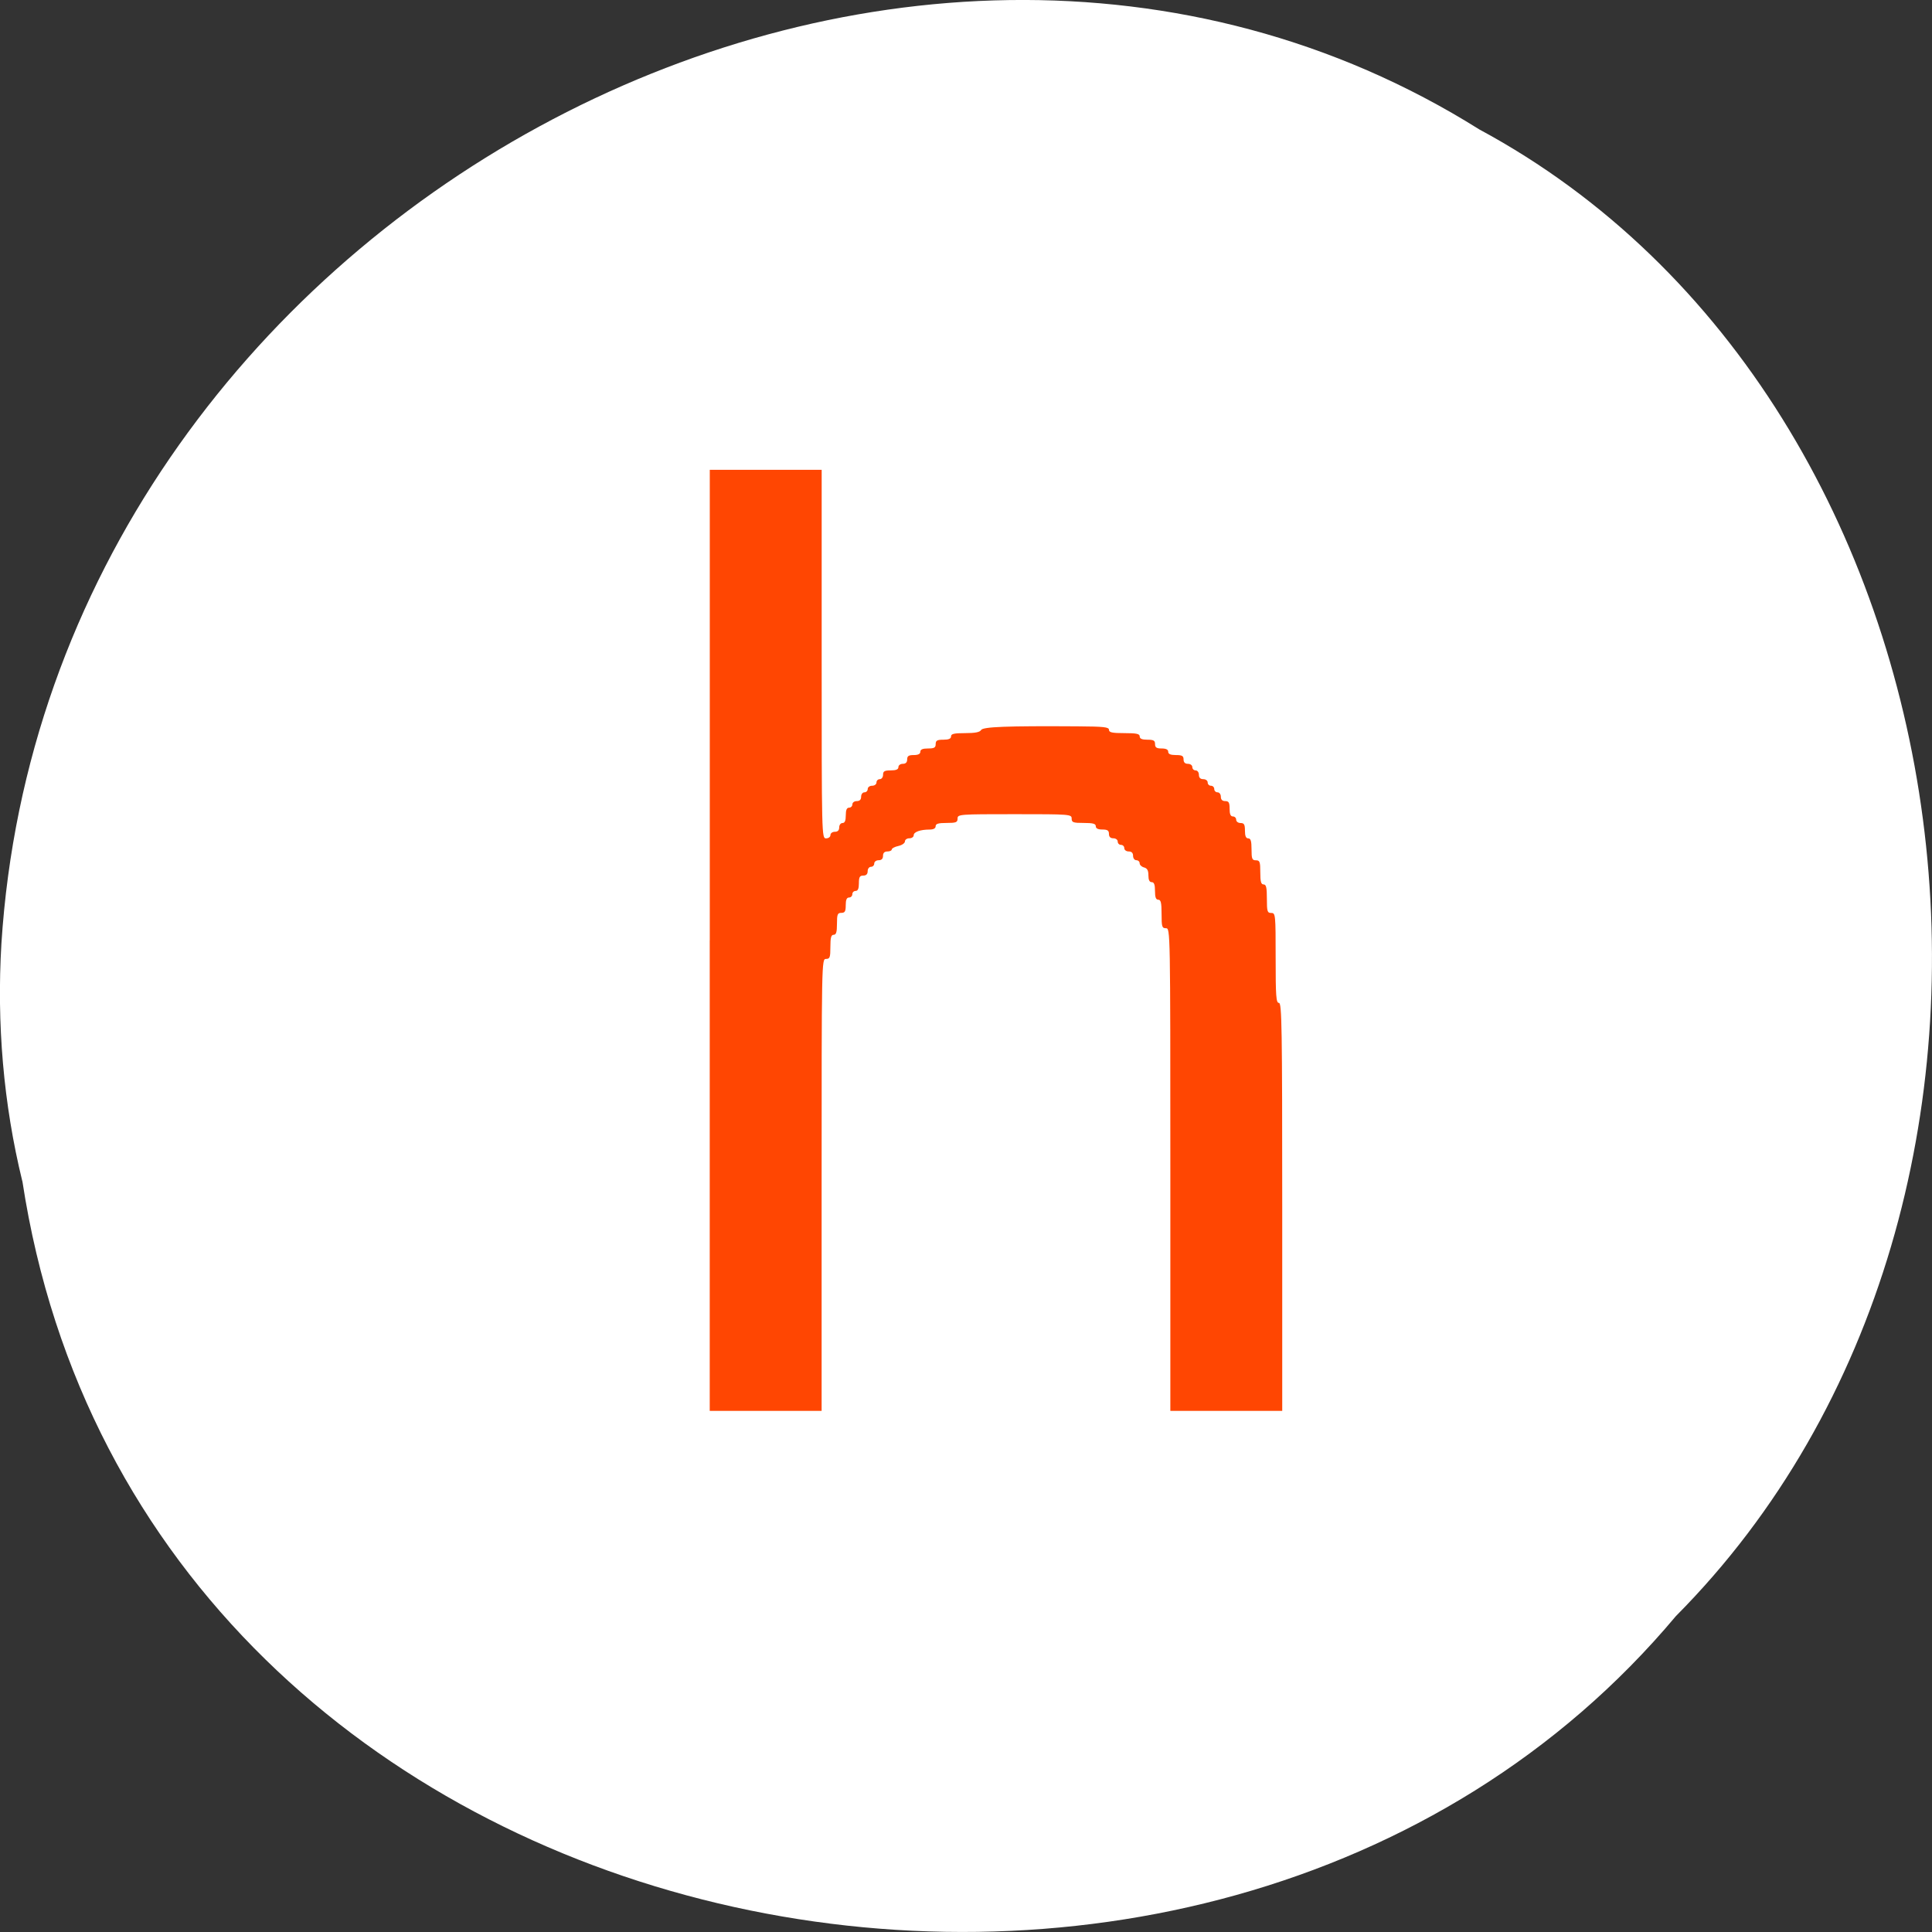 <svg xmlns="http://www.w3.org/2000/svg" viewBox="0 0 256 256"><rect x="0" y="0" width="256" height="256" fill="#333333" stroke="none"/><g transform="translate(0 -796.36)"><path d="m 2.967 952.88 c 15.875 104.05 156.87 131.89 219.1 57.62 54.798 -55.17 41.16 -160.78 -26.05 -196.99 -77.21 -48.44 -189.69 11.446 -195.83 107.88 c -0.632 10.565 0.26 21.245 2.771 31.493 z" style="fill:#fff;color:#000"/><path d="m 94.05 124.6 v -62.35 h 7.413 h 7.413 v 24.419 c 0 24.22 0.005 24.419 0.581 24.419 0.323 0 0.581 -0.194 0.581 -0.436 0 -0.242 0.258 -0.436 0.581 -0.436 0.388 0 0.581 -0.194 0.581 -0.581 0 -0.323 0.194 -0.581 0.436 -0.581 0.305 0 0.436 -0.307 0.436 -1.017 0 -0.711 0.132 -1.017 0.436 -1.017 0.24 0 0.436 -0.196 0.436 -0.436 0 -0.242 0.258 -0.436 0.581 -0.436 0.388 0 0.581 -0.194 0.581 -0.581 0 -0.323 0.194 -0.581 0.436 -0.581 0.24 0 0.436 -0.196 0.436 -0.436 0 -0.242 0.258 -0.436 0.581 -0.436 0.323 0 0.581 -0.194 0.581 -0.436 0 -0.24 0.196 -0.436 0.436 -0.436 0.242 0 0.436 -0.258 0.436 -0.581 0 -0.471 0.194 -0.581 1.017 -0.581 0.711 0 1.017 -0.132 1.017 -0.436 0 -0.242 0.258 -0.436 0.581 -0.436 0.388 0 0.581 -0.194 0.581 -0.581 0 -0.452 0.194 -0.581 0.872 -0.581 0.581 0 0.872 -0.145 0.872 -0.436 0 -0.305 0.307 -0.436 1.017 -0.436 0.824 0 1.017 -0.111 1.017 -0.581 0 -0.471 0.194 -0.581 1.017 -0.581 0.711 0 1.017 -0.132 1.017 -0.436 0 -0.343 0.402 -0.436 1.875 -0.436 1.314 0 1.945 -0.123 2.108 -0.411 0.243 -0.43 3.382 -0.55 12.805 -0.488 3.476 0.023 4.142 0.097 4.142 0.463 0 0.346 0.42 0.436 2.035 0.436 1.615 0 2.035 0.09 2.035 0.436 0 0.305 0.307 0.436 1.017 0.436 0.824 0 1.017 0.111 1.017 0.581 0 0.452 0.194 0.581 0.872 0.581 0.581 0 0.872 0.145 0.872 0.436 0 0.305 0.307 0.436 1.017 0.436 0.824 0 1.017 0.111 1.017 0.581 0 0.388 0.194 0.581 0.581 0.581 0.323 0 0.581 0.194 0.581 0.436 0 0.24 0.196 0.436 0.436 0.436 0.242 0 0.436 0.258 0.436 0.581 0 0.388 0.194 0.581 0.581 0.581 0.323 0 0.581 0.194 0.581 0.436 0 0.24 0.196 0.436 0.436 0.436 0.24 0 0.436 0.196 0.436 0.436 0 0.24 0.196 0.436 0.436 0.436 0.242 0 0.436 0.258 0.436 0.581 0 0.388 0.194 0.581 0.581 0.581 0.471 0 0.581 0.194 0.581 1.017 0 0.711 0.132 1.017 0.436 1.017 0.24 0 0.436 0.196 0.436 0.436 0 0.242 0.258 0.436 0.581 0.436 0.471 0 0.581 0.194 0.581 1.017 0 0.711 0.132 1.017 0.436 1.017 0.329 0 0.436 0.355 0.436 1.453 0 1.26 0.077 1.453 0.581 1.453 0.511 0 0.581 0.194 0.581 1.599 0 1.227 0.101 1.599 0.436 1.599 0.343 0 0.436 0.404 0.436 1.89 0 1.696 0.06 1.89 0.581 1.89 0.562 0 0.581 0.194 0.581 5.959 0 5.103 0.063 5.959 0.436 5.959 0.384 0 0.436 3.198 0.436 27.03 v 27.03 h -7.413 h -7.413 v -31.977 c 0 -31.783 -0.004 -31.977 -0.581 -31.977 -0.522 0 -0.581 -0.194 -0.581 -1.89 0 -1.486 -0.093 -1.89 -0.436 -1.89 -0.315 0 -0.436 -0.323 -0.436 -1.163 0 -0.84 -0.121 -1.163 -0.436 -1.163 -0.294 0 -0.436 -0.294 -0.436 -0.899 0 -0.655 -0.158 -0.941 -0.581 -1.051 -0.32 -0.084 -0.581 -0.333 -0.581 -0.554 0 -0.221 -0.196 -0.402 -0.436 -0.402 -0.242 0 -0.436 -0.258 -0.436 -0.581 0 -0.388 -0.194 -0.581 -0.581 -0.581 -0.323 0 -0.581 -0.194 -0.581 -0.436 0 -0.24 -0.196 -0.436 -0.436 -0.436 -0.24 0 -0.436 -0.196 -0.436 -0.436 0 -0.242 -0.258 -0.436 -0.581 -0.436 -0.388 0 -0.581 -0.194 -0.581 -0.581 0 -0.452 -0.194 -0.581 -0.872 -0.581 -0.581 0 -0.872 -0.145 -0.872 -0.436 0 -0.335 -0.371 -0.436 -1.599 -0.436 -1.405 0 -1.599 -0.07 -1.599 -0.581 0 -0.566 -0.194 -0.581 -7.558 -0.581 -7.364 0 -7.558 0.015 -7.558 0.581 0 0.504 -0.194 0.581 -1.453 0.581 -1.098 0 -1.453 0.107 -1.453 0.436 0 0.281 -0.284 0.437 -0.799 0.44 -1.245 0.006 -2.108 0.316 -2.108 0.757 0 0.221 -0.262 0.402 -0.581 0.402 -0.32 0 -0.581 0.186 -0.581 0.413 0 0.227 -0.392 0.499 -0.872 0.605 -0.48 0.105 -0.872 0.312 -0.872 0.459 0 0.147 -0.262 0.268 -0.581 0.268 -0.388 0 -0.581 0.194 -0.581 0.581 0 0.388 -0.194 0.581 -0.581 0.581 -0.323 0 -0.581 0.194 -0.581 0.436 0 0.24 -0.196 0.436 -0.436 0.436 -0.242 0 -0.436 0.258 -0.436 0.581 0 0.388 -0.194 0.581 -0.581 0.581 -0.471 0 -0.581 0.194 -0.581 1.017 0 0.711 -0.132 1.017 -0.436 1.017 -0.24 0 -0.436 0.196 -0.436 0.436 0 0.24 -0.196 0.436 -0.436 0.436 -0.305 0 -0.436 0.307 -0.436 1.017 0 0.824 -0.111 1.017 -0.581 1.017 -0.504 0 -0.581 0.194 -0.581 1.453 0 1.098 -0.107 1.453 -0.436 1.453 -0.335 0 -0.436 0.371 -0.436 1.599 0 1.405 -0.07 1.599 -0.581 1.599 -0.578 0 -0.581 0.194 -0.581 29.942 v 29.942 h -7.413 h -7.413 v -62.35 z" transform="translate(0 796.36)" style="fill:#ff4500;opacity:0.99;fill-rule:evenodd"/></g></svg>